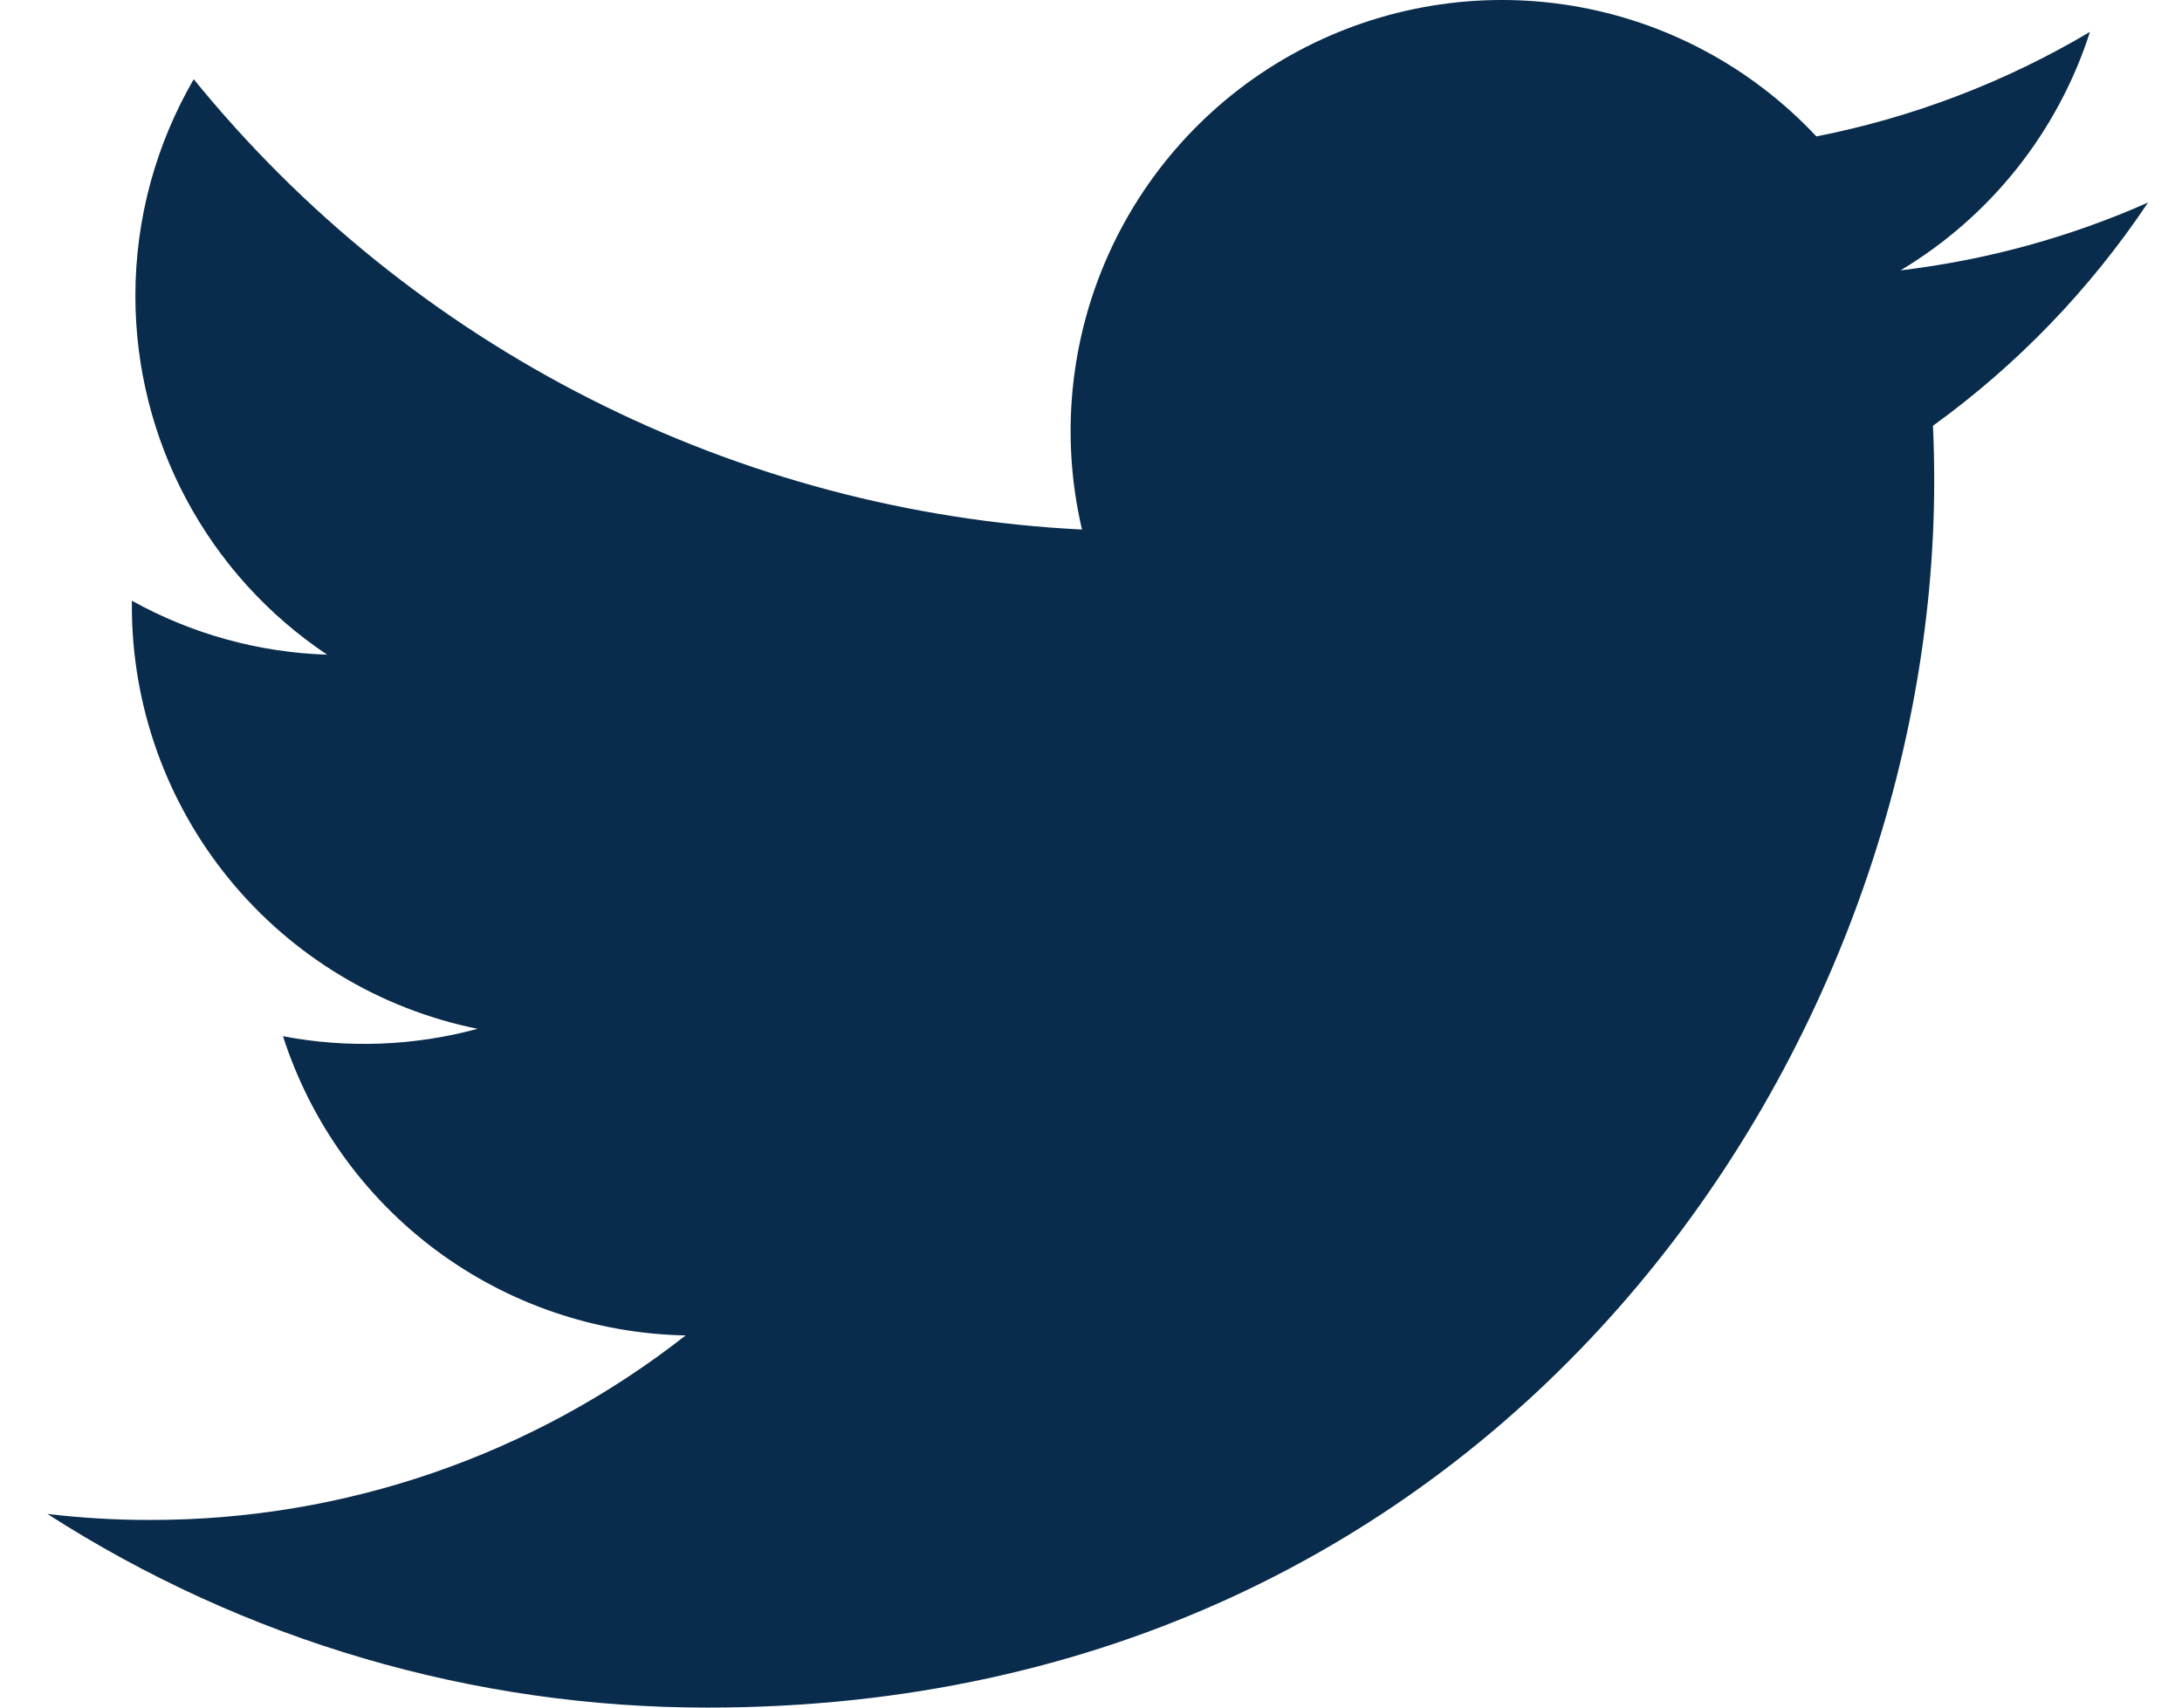 <svg width="23" height="18" viewBox="0 0 23 18" fill="none" xmlns="http://www.w3.org/2000/svg">
<path d="M22.642 2.135C21.828 2.496 20.953 2.74 20.033 2.85C20.982 2.282 21.692 1.389 22.03 0.336C21.139 0.865 20.163 1.238 19.146 1.438C18.462 0.707 17.556 0.223 16.568 0.06C15.58 -0.102 14.567 0.066 13.684 0.538C12.802 1.01 12.1 1.761 11.688 2.673C11.276 3.585 11.177 4.608 11.405 5.582C9.599 5.492 7.832 5.022 6.219 4.204C4.606 3.387 3.183 2.239 2.042 0.835C1.652 1.508 1.427 2.288 1.427 3.119C1.427 3.867 1.611 4.603 1.964 5.263C2.316 5.923 2.826 6.485 3.448 6.901C2.727 6.878 2.021 6.683 1.39 6.332V6.391C1.39 7.44 1.753 8.456 2.417 9.268C3.082 10.08 4.006 10.637 5.034 10.845C4.365 11.026 3.664 11.053 2.983 10.923C3.273 11.826 3.838 12.615 4.599 13.181C5.36 13.746 6.279 14.059 7.227 14.077C5.617 15.34 3.63 16.025 1.584 16.022C1.222 16.023 0.86 16.001 0.5 15.959C2.577 17.294 4.994 18.003 7.463 18C15.82 18 20.388 11.078 20.388 5.075C20.388 4.88 20.384 4.683 20.375 4.488C21.263 3.846 22.03 3.05 22.64 2.138L22.642 2.135Z" fill="#092C4C"/>
</svg>
